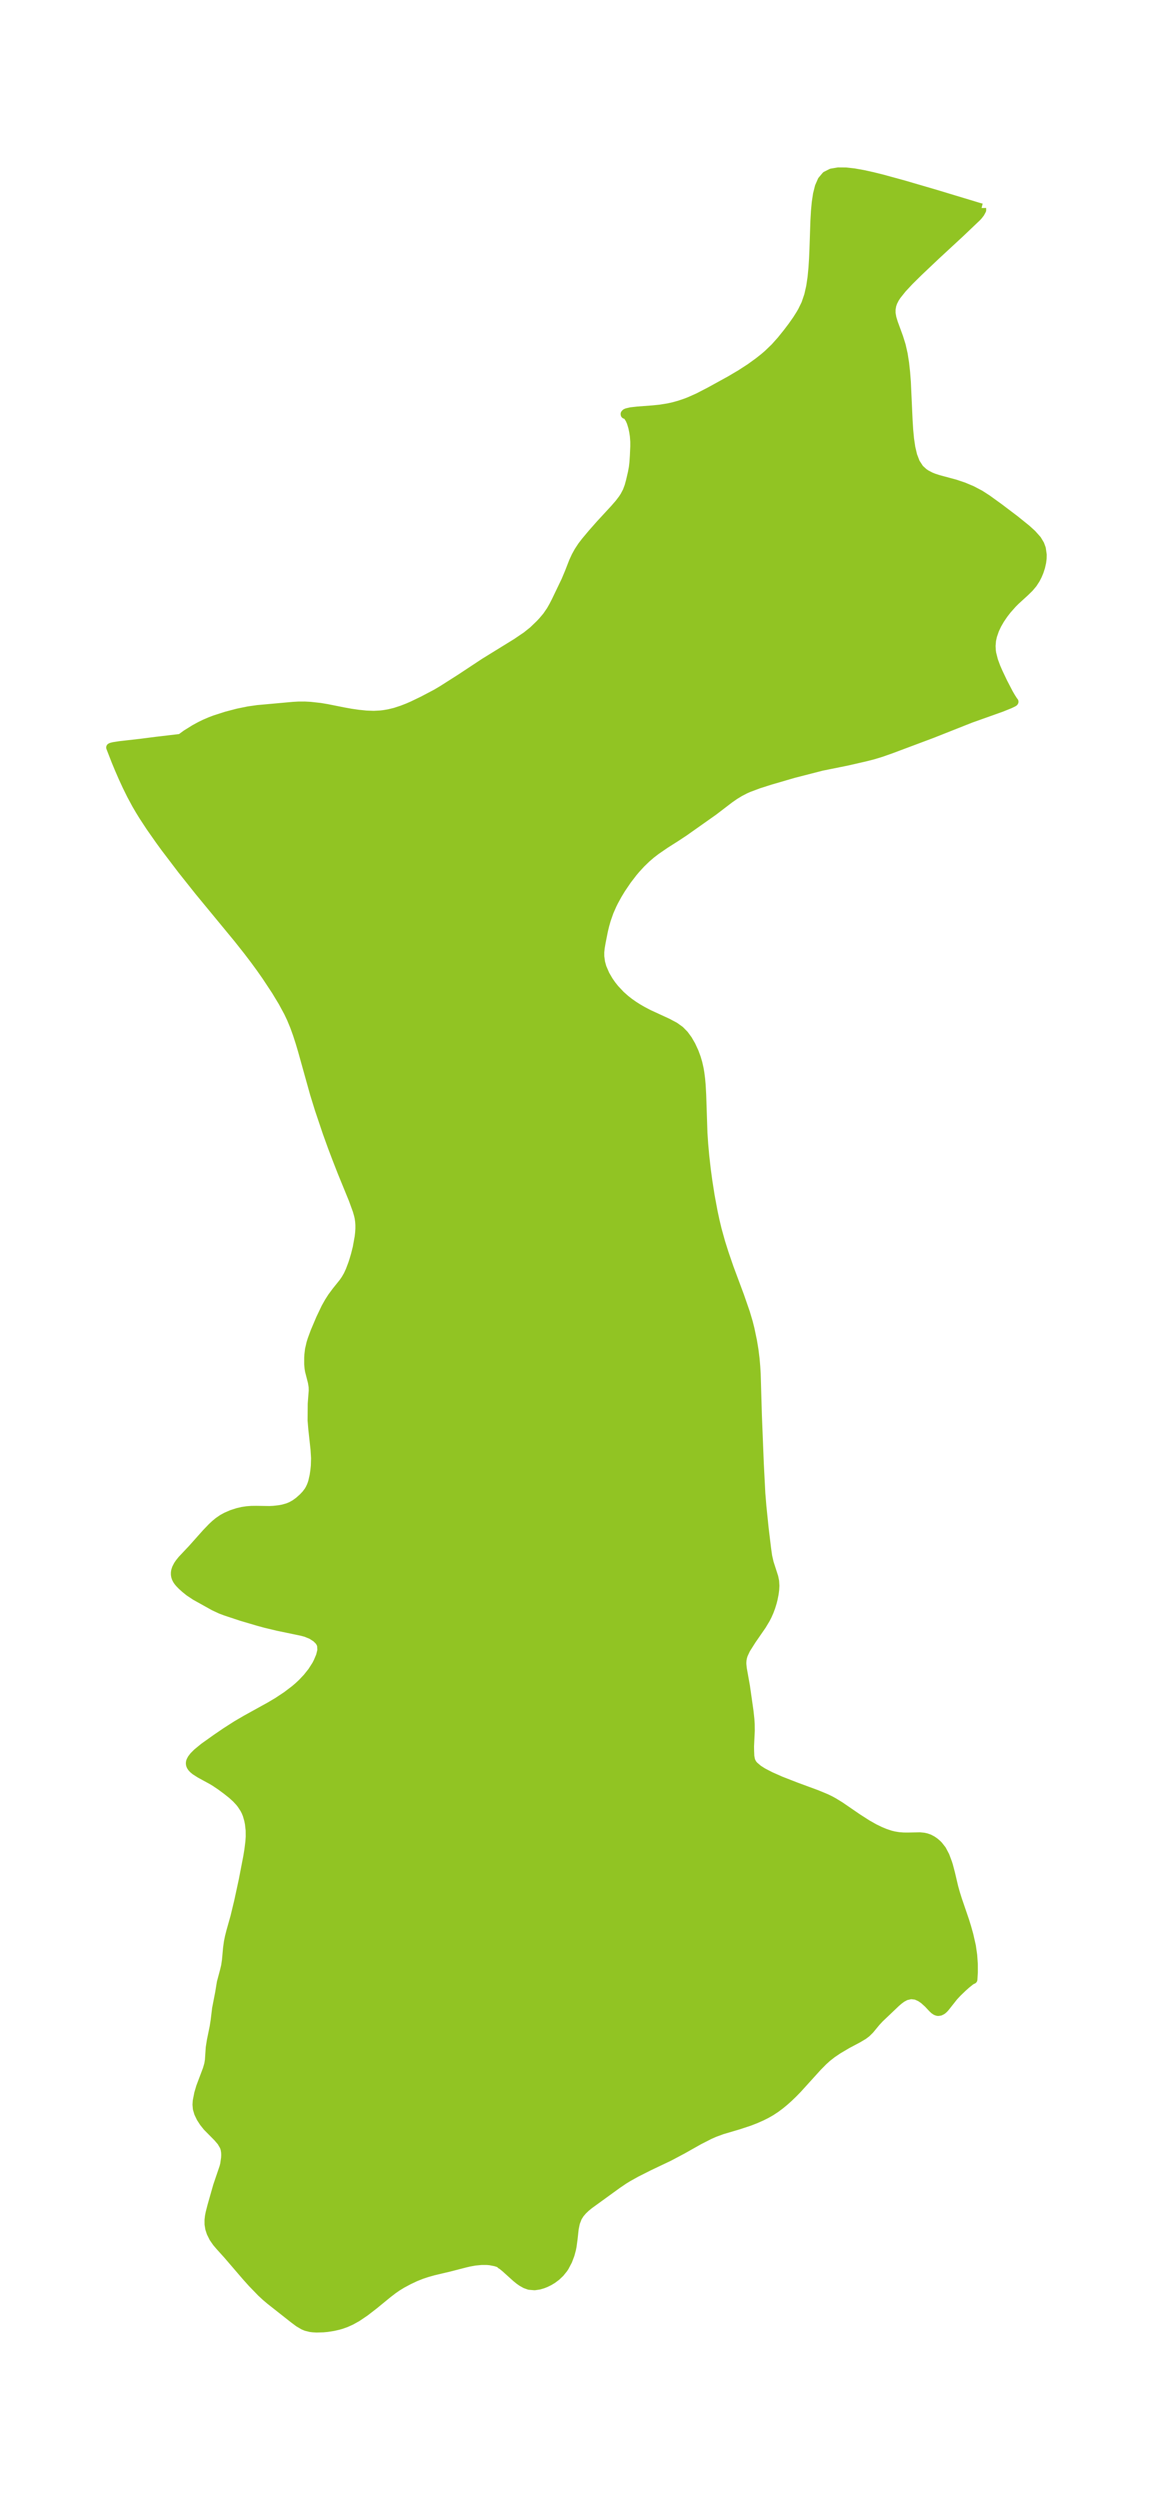 <?xml version="1.0" encoding="UTF-8"?>
<!DOCTYPE svg  PUBLIC '-//W3C//DTD SVG 1.1//EN'  'http://www.w3.org/Graphics/SVG/1.1/DTD/svg11.dtd'>
<svg width="129.43pt" height="280.51pt" version="1.1" viewBox="0 0 129.43 280.51" xmlns="http://www.w3.org/2000/svg" xmlns:xlink="http://www.w3.org/1999/xlink">
 <defs>
  <style type="text/css">*{stroke-linejoin: round; stroke-linecap: butt}</style>
 </defs>
 <g id="figure_1">
  <g id="patch_1">
   <path d="m0 280.51h129.43v-280.51h-129.43v280.51z" fill="none"/>
  </g>
  <g id="axes_1">
   <g id="PatchCollection_1">
    <defs>
     <path id="mcd8987a848" d="m110.2-257.17 0.005 0.232-0.177 0.33-0.209 0.271-0.151 0.166-1.876 1.786-2.782 2.573-1.916 1.815-1.014 1.001-0.795 0.851-0.618 0.773-0.226 0.347-0.208 0.41-0.12 0.35-0.08 0.448-0.001 0.451 0.096 0.537 0.169 0.549 0.594 1.627 0.278 0.889 0.222 0.978 0.161 1.02 0.115 1.05 0.082 1.069 0.196 4.312 0.065 1.048 0.096 1.016 0.143 0.968 0.212 0.901 0.309 0.807 0.444 0.68 0.466 0.428 0.277 0.188 0.501 0.263 0.36 0.145 0.524 0.17 1.866 0.503 0.95 0.319 0.94 0.395 0.909 0.478 0.811 0.522 1.331 0.961 1.769 1.339 1.313 1.058 0.615 0.559 0.571 0.639 0.316 0.53 0.166 0.451 0.101 0.699-0.01 0.42-0.053 0.425-0.119 0.53-0.171 0.525-0.18 0.429-0.214 0.415-0.322 0.495-0.392 0.464-0.492 0.482-1.06 0.967-0.35 0.352-0.599 0.678-0.382 0.495-0.396 0.584-0.327 0.566-0.276 0.586-0.24 0.699-0.108 0.505-0.05 0.604 0.025 0.518 0.046 0.324 0.2 0.792 0.275 0.747 0.269 0.619 0.526 1.106 0.646 1.241 0.245 0.419 0.245 0.382 0.096 0.122-0.021 0.031-0.087 0.055-0.363 0.175-0.973 0.392-3.421 1.218-4.372 1.73-4.579 1.715-1.111 0.39-0.913 0.277-0.911 0.232-2.045 0.467-2.785 0.562-3.189 0.82-2.641 0.771-1.279 0.408-1.136 0.426-0.373 0.167-0.599 0.312-0.576 0.351-0.553 0.384-1.806 1.38-3.299 2.33-0.868 0.574-1.271 0.808-1.025 0.705-0.561 0.432-0.522 0.45-0.591 0.571-0.573 0.622-0.338 0.4-0.665 0.866-0.65 0.959-0.397 0.651-0.422 0.77-0.194 0.391-0.34 0.775-0.312 0.886-0.185 0.653-0.14 0.584-0.255 1.284-0.109 0.634-0.05 0.485 0.002 0.497 0.088 0.649 0.16 0.578 0.357 0.824 0.382 0.656 0.322 0.464 0.356 0.449 0.656 0.7 0.548 0.487 0.451 0.352 0.471 0.33 0.491 0.312 0.503 0.291 0.707 0.37 2.094 0.964 0.812 0.431 0.596 0.427 0.473 0.482 0.41 0.557 0.377 0.653 0.337 0.727 0.248 0.67 0.169 0.575 0.139 0.611 0.085 0.489 0.09 0.709 0.055 0.623 0.064 1.135 0.141 4.293 0.081 1.21 0.123 1.368 0.169 1.501 0.18 1.326 0.257 1.639 0.329 1.767 0.215 1.004 0.238 0.997 0.398 1.435 0.405 1.28 0.554 1.611 1.166 3.129 0.653 1.882 0.317 1.064 0.193 0.76 0.283 1.351 0.162 0.973 0.125 0.993 0.082 0.94 0.046 0.776 0.135 4.653 0.217 5.472 0.17 3.309 0.119 1.439 0.252 2.455 0.275 2.284 0.12 0.849 0.169 0.742 0.52 1.614 0.094 0.467 0.031 0.497-0.023 0.43-0.063 0.482-0.115 0.576-0.099 0.391-0.16 0.52-0.182 0.488-0.204 0.46-0.203 0.395-0.424 0.705-1.146 1.659-0.642 1.017-0.287 0.614-0.087 0.29-0.054 0.281-0.023 0.302 0.003 0.213 0.047 0.466 0.355 1.98 0.397 2.786 0.102 0.929 0.034 0.536 0.009 0.754-0.083 1.747 0.009 0.544 0.023 0.576 0.089 0.466 0.16 0.332 0.199 0.251 0.497 0.423 0.504 0.319 0.839 0.437 1.173 0.52 1.782 0.693 2.252 0.83 1.068 0.442 0.429 0.208 0.422 0.23 0.725 0.446 1.951 1.337 1.078 0.69 0.811 0.458 0.656 0.317 0.553 0.228 0.569 0.189 0.415 0.104 0.537 0.088 0.532 0.04 0.507 0.004 1.339-0.025 0.429 0.041 0.286 0.064 0.325 0.113 0.343 0.182 0.285 0.198 0.272 0.234 0.144 0.147 0.383 0.487 0.356 0.678 0.292 0.779 0.101 0.319 0.228 0.868 0.359 1.527 0.195 0.697 0.222 0.709 0.821 2.401 0.221 0.715 0.241 0.864 0.282 1.239 0.148 1.032 0.068 0.993 0.003 0.903-0.049 0.828-0.126 0.047-0.207 0.141-0.431 0.349-0.396 0.352-0.592 0.571-0.41 0.438-0.977 1.234-0.143 0.155-0.175 0.15-0.232 0.119-0.206 0.031-0.087-0.009-0.174-0.061-0.187-0.127-0.185-0.173-0.496-0.529-0.486-0.438-0.392-0.267-0.492-0.22-0.566-0.062-0.58 0.128-0.445 0.238-0.335 0.246-0.329 0.284-1.847 1.756-0.397 0.429-0.684 0.829-0.385 0.38-0.348 0.262-0.586 0.349-1.221 0.648-1.008 0.595-0.667 0.448-0.574 0.448-0.468 0.423-0.633 0.643-2.22 2.448-0.501 0.514-0.516 0.496-0.451 0.403-0.464 0.383-0.517 0.387-0.537 0.354-0.515 0.294-0.531 0.266-0.707 0.312-0.645 0.251-1.22 0.405-1.866 0.551-0.854 0.314-0.534 0.233-1.206 0.615-1.847 1.041-1.51 0.801-2.305 1.098-1.415 0.715-0.932 0.52-0.425 0.262-0.754 0.511-3.14 2.276-0.381 0.311-0.348 0.331-0.319 0.375-0.257 0.406-0.236 0.611-0.135 0.658-0.125 1.141-0.113 0.839-0.073 0.361-0.155 0.572-0.257 0.682-0.365 0.693-0.129 0.196-0.384 0.475-0.42 0.398-0.422 0.315-0.375 0.226-0.383 0.188-0.318 0.126-0.405 0.122-0.527 0.08-0.609-0.053-0.422-0.152-0.409-0.231-0.28-0.197-0.356-0.29-1.205-1.086-0.379-0.31-0.109-0.056-0.119-0.127-0.204-0.092-0.319-0.099-0.59-0.112-0.354-0.031-0.625-4.18e-4 -0.739 0.071-0.637 0.117-0.438 0.103-1.757 0.453-1.801 0.427-0.736 0.207-0.601 0.2-0.707 0.281-0.722 0.341-0.781 0.418-0.537 0.329-0.464 0.322-0.599 0.461-1.54 1.26-1.008 0.778-0.896 0.605-0.668 0.37-0.581 0.261-0.502 0.179-0.342 0.098-0.564 0.128-0.671 0.106-0.473 0.045-0.739 0.019-0.408-0.022-0.271-0.035-0.485-0.121-0.298-0.124-0.54-0.319-0.578-0.433-2.623-2.067-0.503-0.428-0.492-0.456-1.019-1.052-0.655-0.73-2.103-2.448-0.866-0.959-0.361-0.423-0.355-0.515-0.283-0.568-0.15-0.461-0.079-0.484-0.002-0.483 0.044-0.393 0.075-0.392 0.204-0.796 0.638-2.244 0.718-2.111 0.079-0.314 0.102-0.72 0.014-0.324-0.011-0.301-0.06-0.373-0.097-0.295-0.306-0.524-0.42-0.49-1.169-1.183-0.392-0.489-0.331-0.515-0.253-0.526-0.148-0.503-0.037-0.45 0.026-0.407 0.168-0.854 0.215-0.726 0.742-1.969 0.167-0.571 0.075-0.467 0.092-1.402 0.124-0.789 0.314-1.53 0.112-0.715 0.163-1.351 0.349-1.795 0.184-1.13 0.357-1.339 0.128-0.542 0.091-0.626 0.12-1.329 0.093-0.693 0.117-0.573 0.147-0.583 0.469-1.669 0.417-1.726 0.526-2.432 0.495-2.567 0.127-0.77 0.116-0.925 0.039-0.581-0.007-0.728-0.081-0.723-0.082-0.42-0.168-0.584-0.147-0.361-0.165-0.321-0.326-0.499-0.198-0.25-0.374-0.404-0.483-0.44-0.59-0.469-0.664-0.492-0.634-0.427-0.334-0.204-1.37-0.748-0.526-0.336-0.24-0.197-0.158-0.173-0.102-0.163-0.052-0.14-0.02-0.167 0.021-0.15 0.04-0.12 0.12-0.226 0.221-0.289 0.375-0.377 0.761-0.624 1.396-0.994 1.091-0.743 1.168-0.748 1.08-0.631 2.687-1.485 0.858-0.51 1.009-0.669 0.91-0.692 0.418-0.357 0.394-0.368 0.585-0.62 0.537-0.673 0.472-0.736 0.187-0.365 0.283-0.67 0.154-0.631-0.036-0.575-0.13-0.297-0.145-0.205-0.316-0.311-0.52-0.336-0.629-0.259-0.471-0.127-2.732-0.569-1.377-0.331-0.748-0.205-1.941-0.572-1.77-0.589-0.526-0.198-0.762-0.355-2.086-1.162-0.696-0.462-0.456-0.367-0.374-0.339-0.257-0.264-0.146-0.175-0.13-0.191-0.103-0.205-0.061-0.187-0.034-0.207-3.51e-4 -0.215 0.034-0.216 0.086-0.266 0.185-0.359 0.179-0.263 0.271-0.336 1.176-1.249 1.556-1.746 0.641-0.667 0.347-0.323 0.368-0.303 0.448-0.307 0.423-0.233 0.621-0.27 0.653-0.212 0.55-0.128 0.491-0.074 0.51-0.039 0.539-0.007 1.481 0.023 0.457-0.021 0.715-0.083 0.373-0.072 0.516-0.146 0.394-0.163 0.414-0.231 0.436-0.314 0.464-0.412 0.345-0.365 0.277-0.369 0.141-0.238 0.156-0.328 0.104-0.277 0.069-0.221 0.15-0.66 0.087-0.581 0.053-0.534 0.027-0.855-0.062-0.996-0.248-2.267-0.082-0.975 0.015-1.861 0.114-1.482-0.011-0.421-0.081-0.512-0.325-1.269-0.05-0.293-0.042-0.464 5.3e-4 -0.726 0.019-0.337 0.07-0.587 0.165-0.719 0.122-0.388 0.331-0.898 0.615-1.45 0.587-1.233 0.377-0.669 0.347-0.541 0.477-0.644 0.776-0.966 0.256-0.368 0.266-0.462 0.242-0.524 0.284-0.754 0.134-0.414 0.181-0.614 0.2-0.797 0.212-1.177 0.054-0.465 0.03-0.478-6.25e-4 -0.416-0.029-0.415-0.056-0.384-0.058-0.271-0.157-0.552-0.452-1.241-1.25-3.056-0.604-1.547-0.511-1.349-0.559-1.551-0.881-2.615-0.538-1.738-1.344-4.817-0.275-0.927-0.296-0.917-0.325-0.903-0.366-0.884-0.331-0.697-0.631-1.165-0.763-1.26-1.079-1.633-0.628-0.895-0.683-0.934-0.772-1.013-1.102-1.391-4.364-5.293-1.911-2.402-1.901-2.501-0.606-0.833-1.04-1.484-0.788-1.201-0.405-0.657-0.391-0.67-0.556-1.031-0.494-0.999-0.458-0.994-0.418-0.961-0.359-0.864-0.592-1.523 0.077-0.041 0.26-0.065 0.686-0.107 2.323-0.264 1.802-0.231 2.772-0.325 0.094-0.102 0.474-0.347 0.962-0.598 0.614-0.333 0.514-0.251 0.644-0.276 0.468-0.177 1.312-0.422 1.275-0.334 1.186-0.242 1.041-0.148 3.988-0.36 0.59-0.033 0.699-0.003 0.619 0.032 1.125 0.124 0.738 0.123 1.875 0.374 0.851 0.153 0.823 0.118 0.872 0.088 0.856 0.031 0.752-0.039 0.352-0.04 0.591-0.099 0.687-0.166 0.803-0.263 0.652-0.255 0.515-0.224 1.19-0.573 1.493-0.788 0.708-0.422 2.002-1.274 2.684-1.773 3.574-2.204 1.14-0.772 0.739-0.591 0.751-0.722 0.304-0.322 0.496-0.586 0.45-0.658 0.281-0.495 0.281-0.546 1.099-2.287 0.398-0.948 0.463-1.19 0.285-0.617 0.301-0.546 0.382-0.583 0.398-0.519 0.768-0.916 0.885-1.002 1.58-1.712 0.541-0.62 0.389-0.51 0.216-0.331 0.286-0.543 0.212-0.568 0.163-0.598 0.217-0.937 0.107-0.587 0.06-0.52 0.051-0.778 0.048-1.066-0.002-0.521-0.047-0.627-0.08-0.52-0.101-0.471-0.167-0.547-0.156-0.354-0.209-0.327-0.135-0.14-0.091-0.057-0.092-0.005-0.006-0.049 0.079-0.085 0.131-0.06 0.443-0.104 0.726-0.083 1.79-0.136 0.728-0.075 0.939-0.148 0.625-0.139 0.628-0.175 0.675-0.227 0.473-0.182 0.98-0.436 1.322-0.684 2.251-1.238 1.167-0.688 1.096-0.71 0.929-0.672 0.616-0.487 0.435-0.373 0.794-0.763 0.711-0.797 0.681-0.846 0.534-0.703 0.526-0.745 0.409-0.646 0.201-0.349 0.393-0.805 0.323-0.945 0.225-0.993 0.153-1.028 0.102-1.052 0.068-1.068 0.046-1.076 0.107-3.203 0.059-1.028 0.091-0.986 0.139-0.923 0.209-0.833 0.308-0.706 0.446-0.529 0.61-0.308 0.751-0.129 0.859 0.006 0.942 0.105 1.006 0.179 1.057 0.233 1.098 0.273 2.292 0.626 3.581 1.045 5.005 1.514 0.261 0.066" stroke="#91c423"/>
    </defs>
    <g clip-path="url(#pc718477a04)">
     <use y="280.512" fill="#91c423" stroke="#91c423" xlink:href="#mcd8987a848"/>
    </g>
   </g>
  </g>
 </g>
 <defs>
  <clipPath id="pc718477a04">
   <rect x="7.2" y="7.2" width="115.03" height="266.11"/>
  </clipPath>
 </defs>
</svg>
